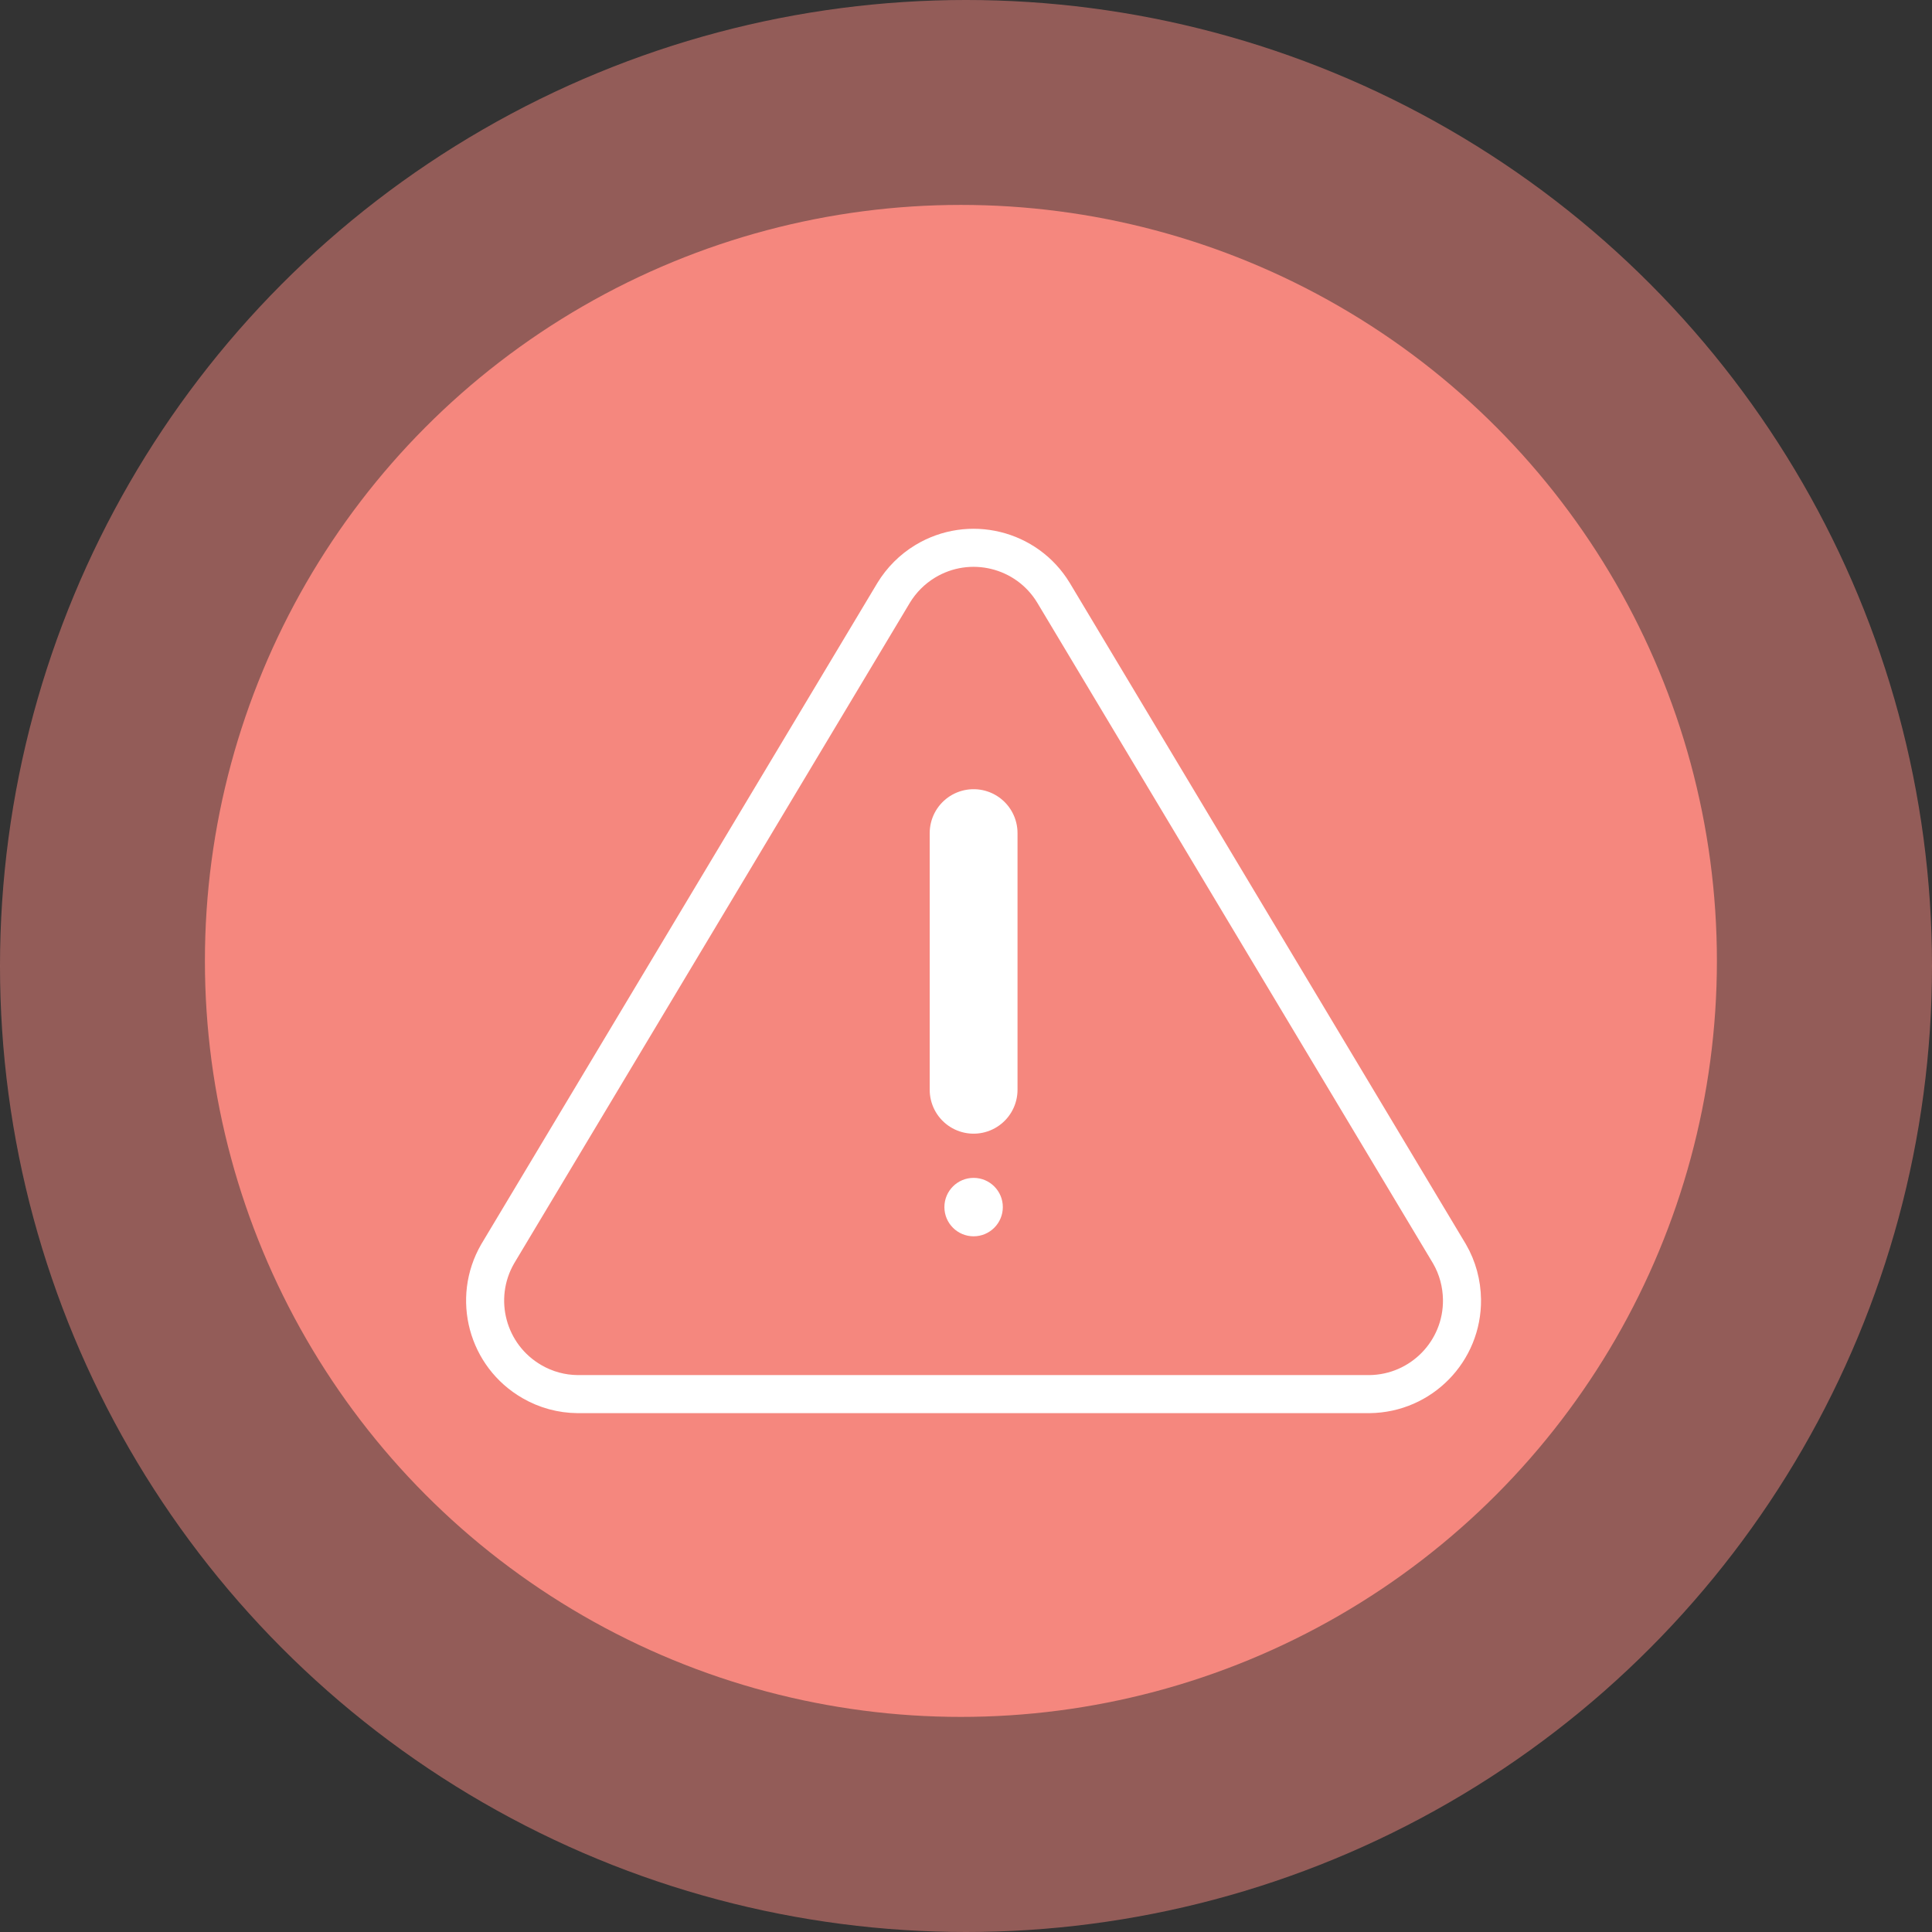 <svg width="66" height="66" viewBox="0 0 66 66" fill="none" xmlns="http://www.w3.org/2000/svg">
<rect x="0" y="0" width="66" height="66" fill="#333333" stroke="none"/>
<circle cx="33" cy="33" r="33" fill="#F5877E" fill-opacity="0.5"/>
<circle cx="32.826" cy="32.826" r="25.826" fill="#F5877E"/>
<path d="M30.528 20.252L17.001 42.834C16.119 44.363 16.642 46.316 18.171 47.198C18.646 47.474 19.185 47.621 19.732 47.625H46.786C48.551 47.605 49.964 46.16 49.944 44.395C49.936 43.848 49.793 43.309 49.517 42.834L35.99 20.252C35.076 18.742 33.111 18.263 31.602 19.178C31.163 19.445 30.796 19.812 30.528 20.252Z" stroke="white" stroke-width="1.3" stroke-linecap="round" stroke-linejoin="round"/>
<path d="M33.26 28.46V37.228" stroke="white" stroke-width="3" stroke-linecap="round" stroke-linejoin="round"/>
<circle cx="33.26" cy="41.236" r="0.998" fill="white"/>
</svg>
